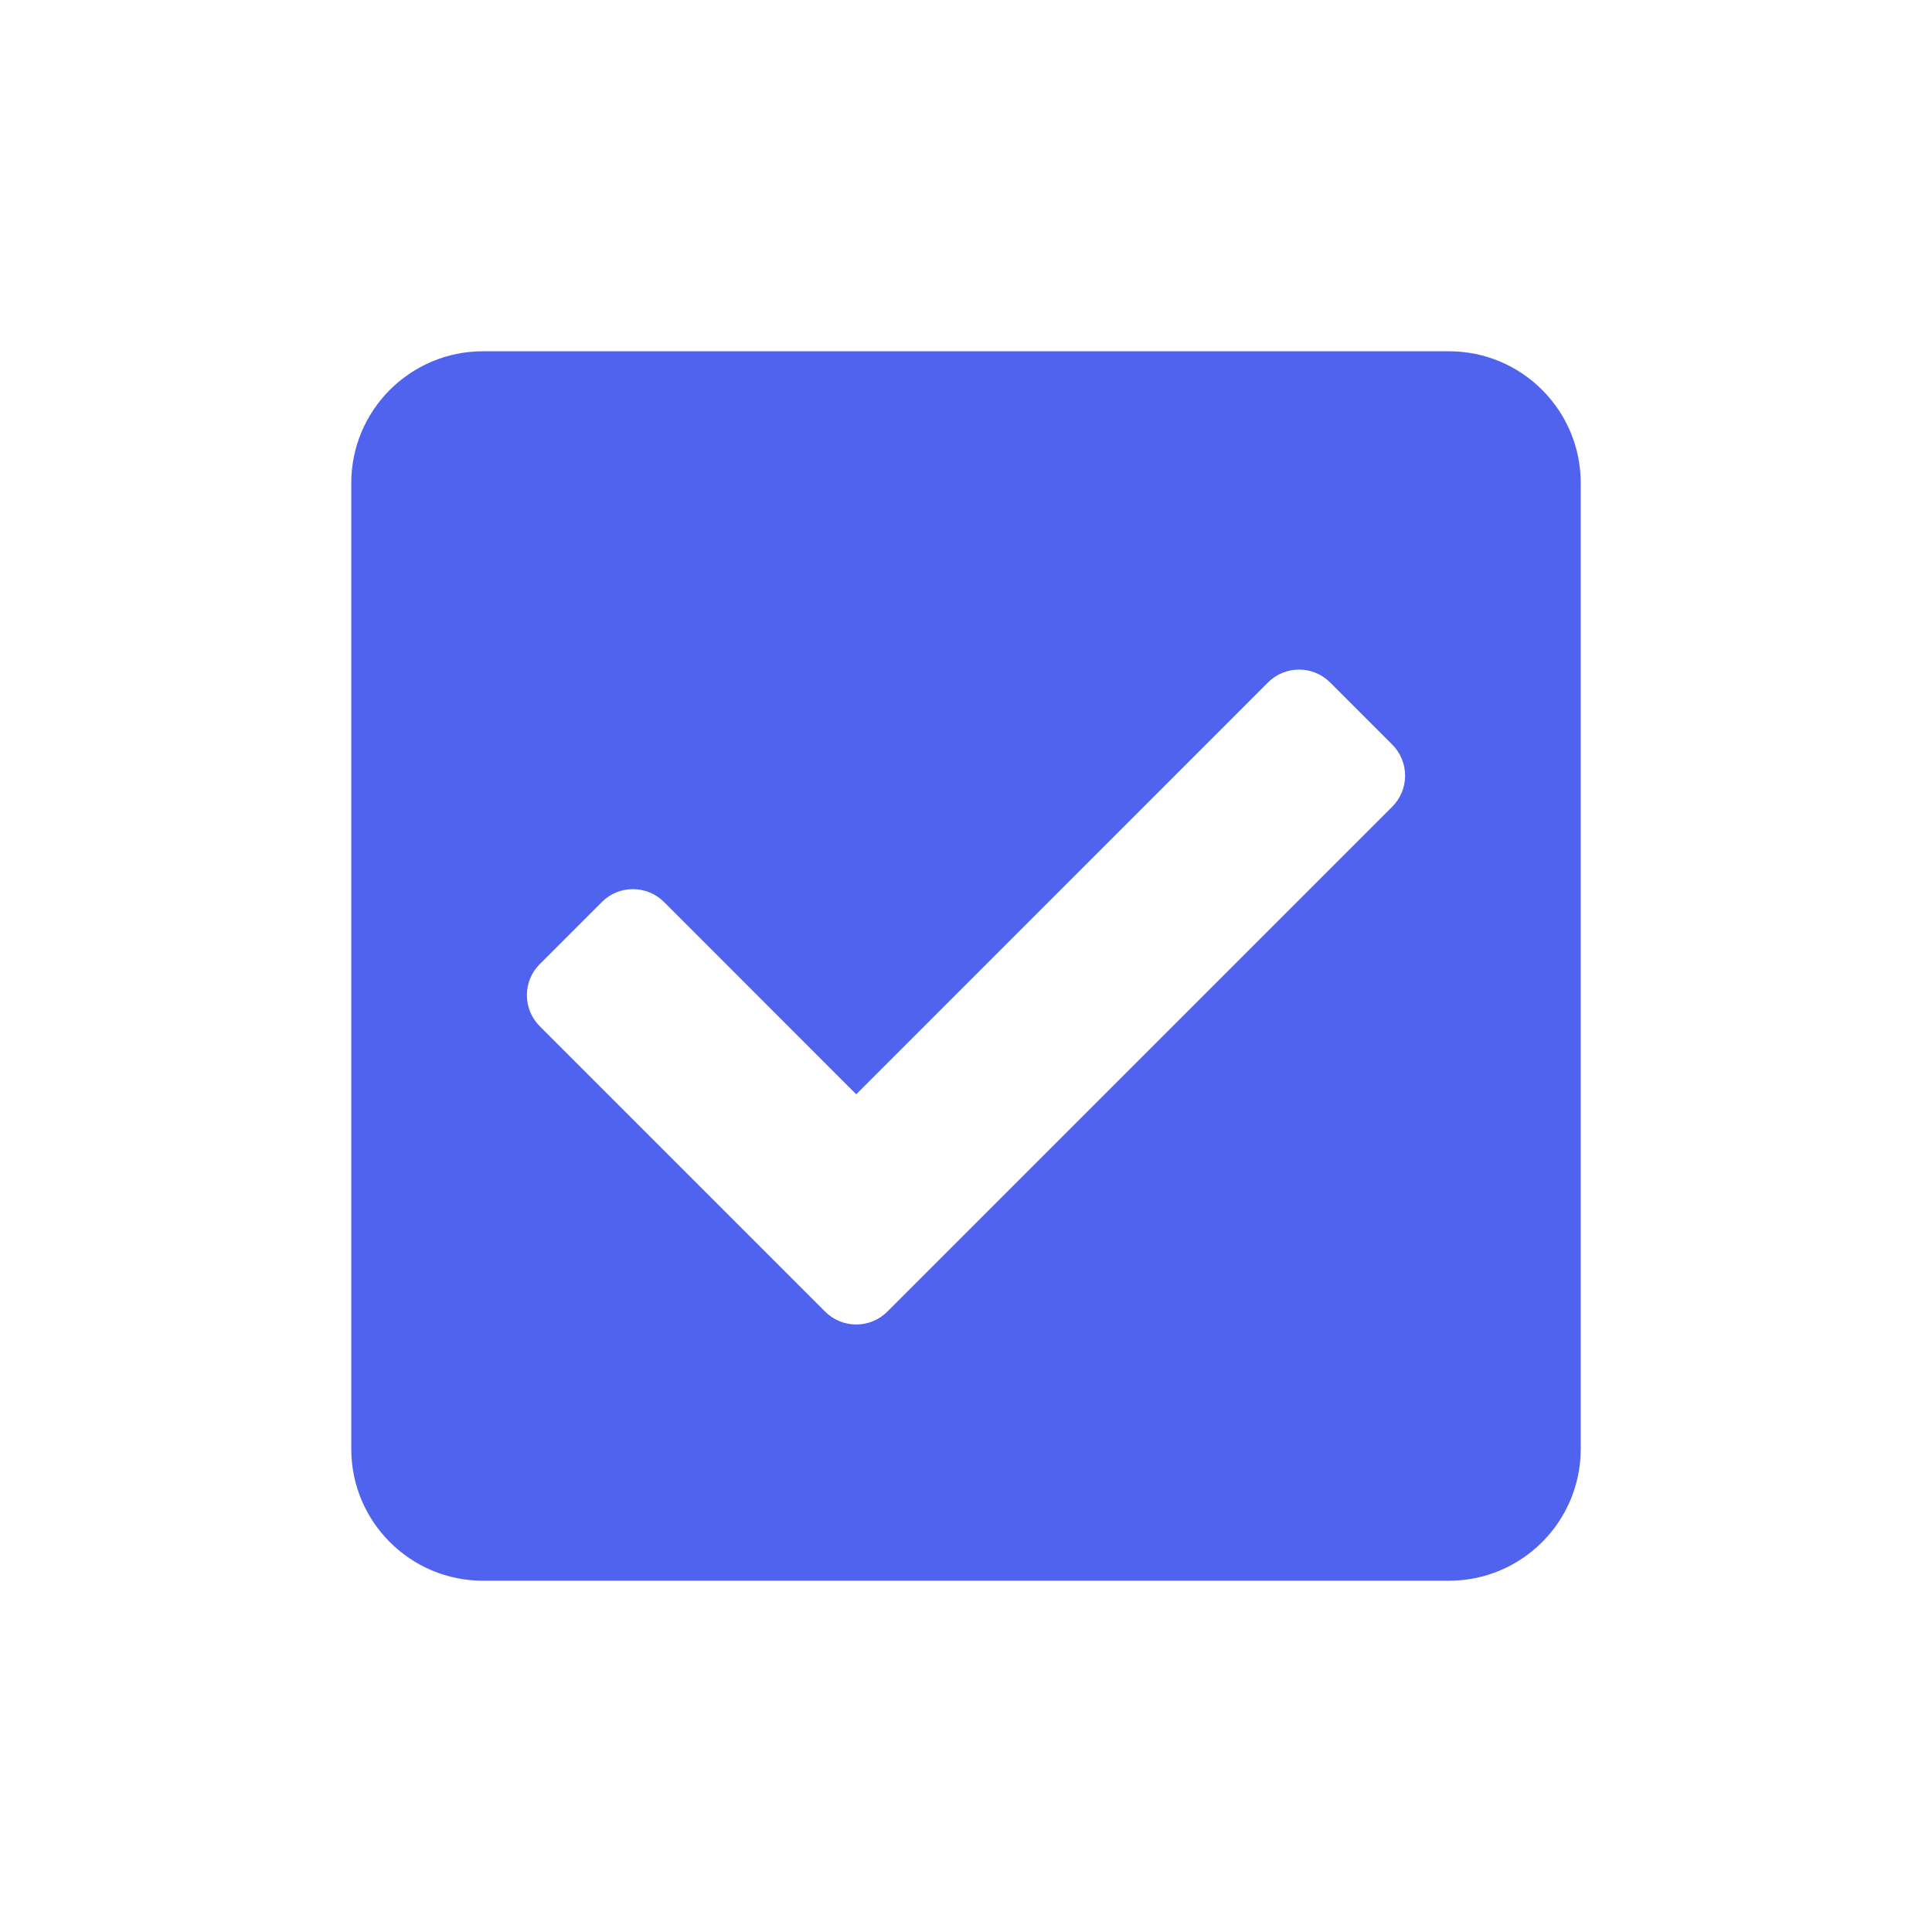 <svg width="22" height="22" viewBox="0 0 22 22" fill="none" xmlns="http://www.w3.org/2000/svg">
<path fill-rule="evenodd" clip-rule="evenodd" d="M16.5 18H5.5C4.672 18 4 17.328 4 16.5V5.5C4 4.672 4.672 4 5.5 4H16.5C17.328 4 18 4.672 18 5.5V16.5C18 17.328 17.328 18 16.5 18ZM10.104 14.936L15.854 9.186C16.049 8.99 16.049 8.674 15.854 8.479L15.146 7.771C14.951 7.576 14.635 7.576 14.439 7.771L9.75 12.461L7.561 10.271C7.365 10.076 7.049 10.076 6.854 10.271L6.146 10.979C5.951 11.174 5.951 11.49 6.146 11.686L9.396 14.936C9.592 15.131 9.908 15.131 10.104 14.936Z" fill="#5063EE"/>
<mask id="mask0_0_4046" style="mask-type:alpha" maskUnits="userSpaceOnUse" x="4" y="4" width="14" height="14">
<path fill-rule="evenodd" clip-rule="evenodd" d="M16.5 18H5.5C4.672 18 4 17.328 4 16.5V5.5C4 4.672 4.672 4 5.5 4H16.5C17.328 4 18 4.672 18 5.5V16.5C18 17.328 17.328 18 16.5 18ZM10.104 14.936L15.854 9.186C16.049 8.99 16.049 8.674 15.854 8.479L15.146 7.771C14.951 7.576 14.635 7.576 14.439 7.771L9.75 12.461L7.561 10.271C7.365 10.076 7.049 10.076 6.854 10.271L6.146 10.979C5.951 11.174 5.951 11.49 6.146 11.686L9.396 14.936C9.592 15.131 9.908 15.131 10.104 14.936Z" fill="white"/>
</mask>
<g mask="url(#mask0_0_4046)">
</g>
</svg>
